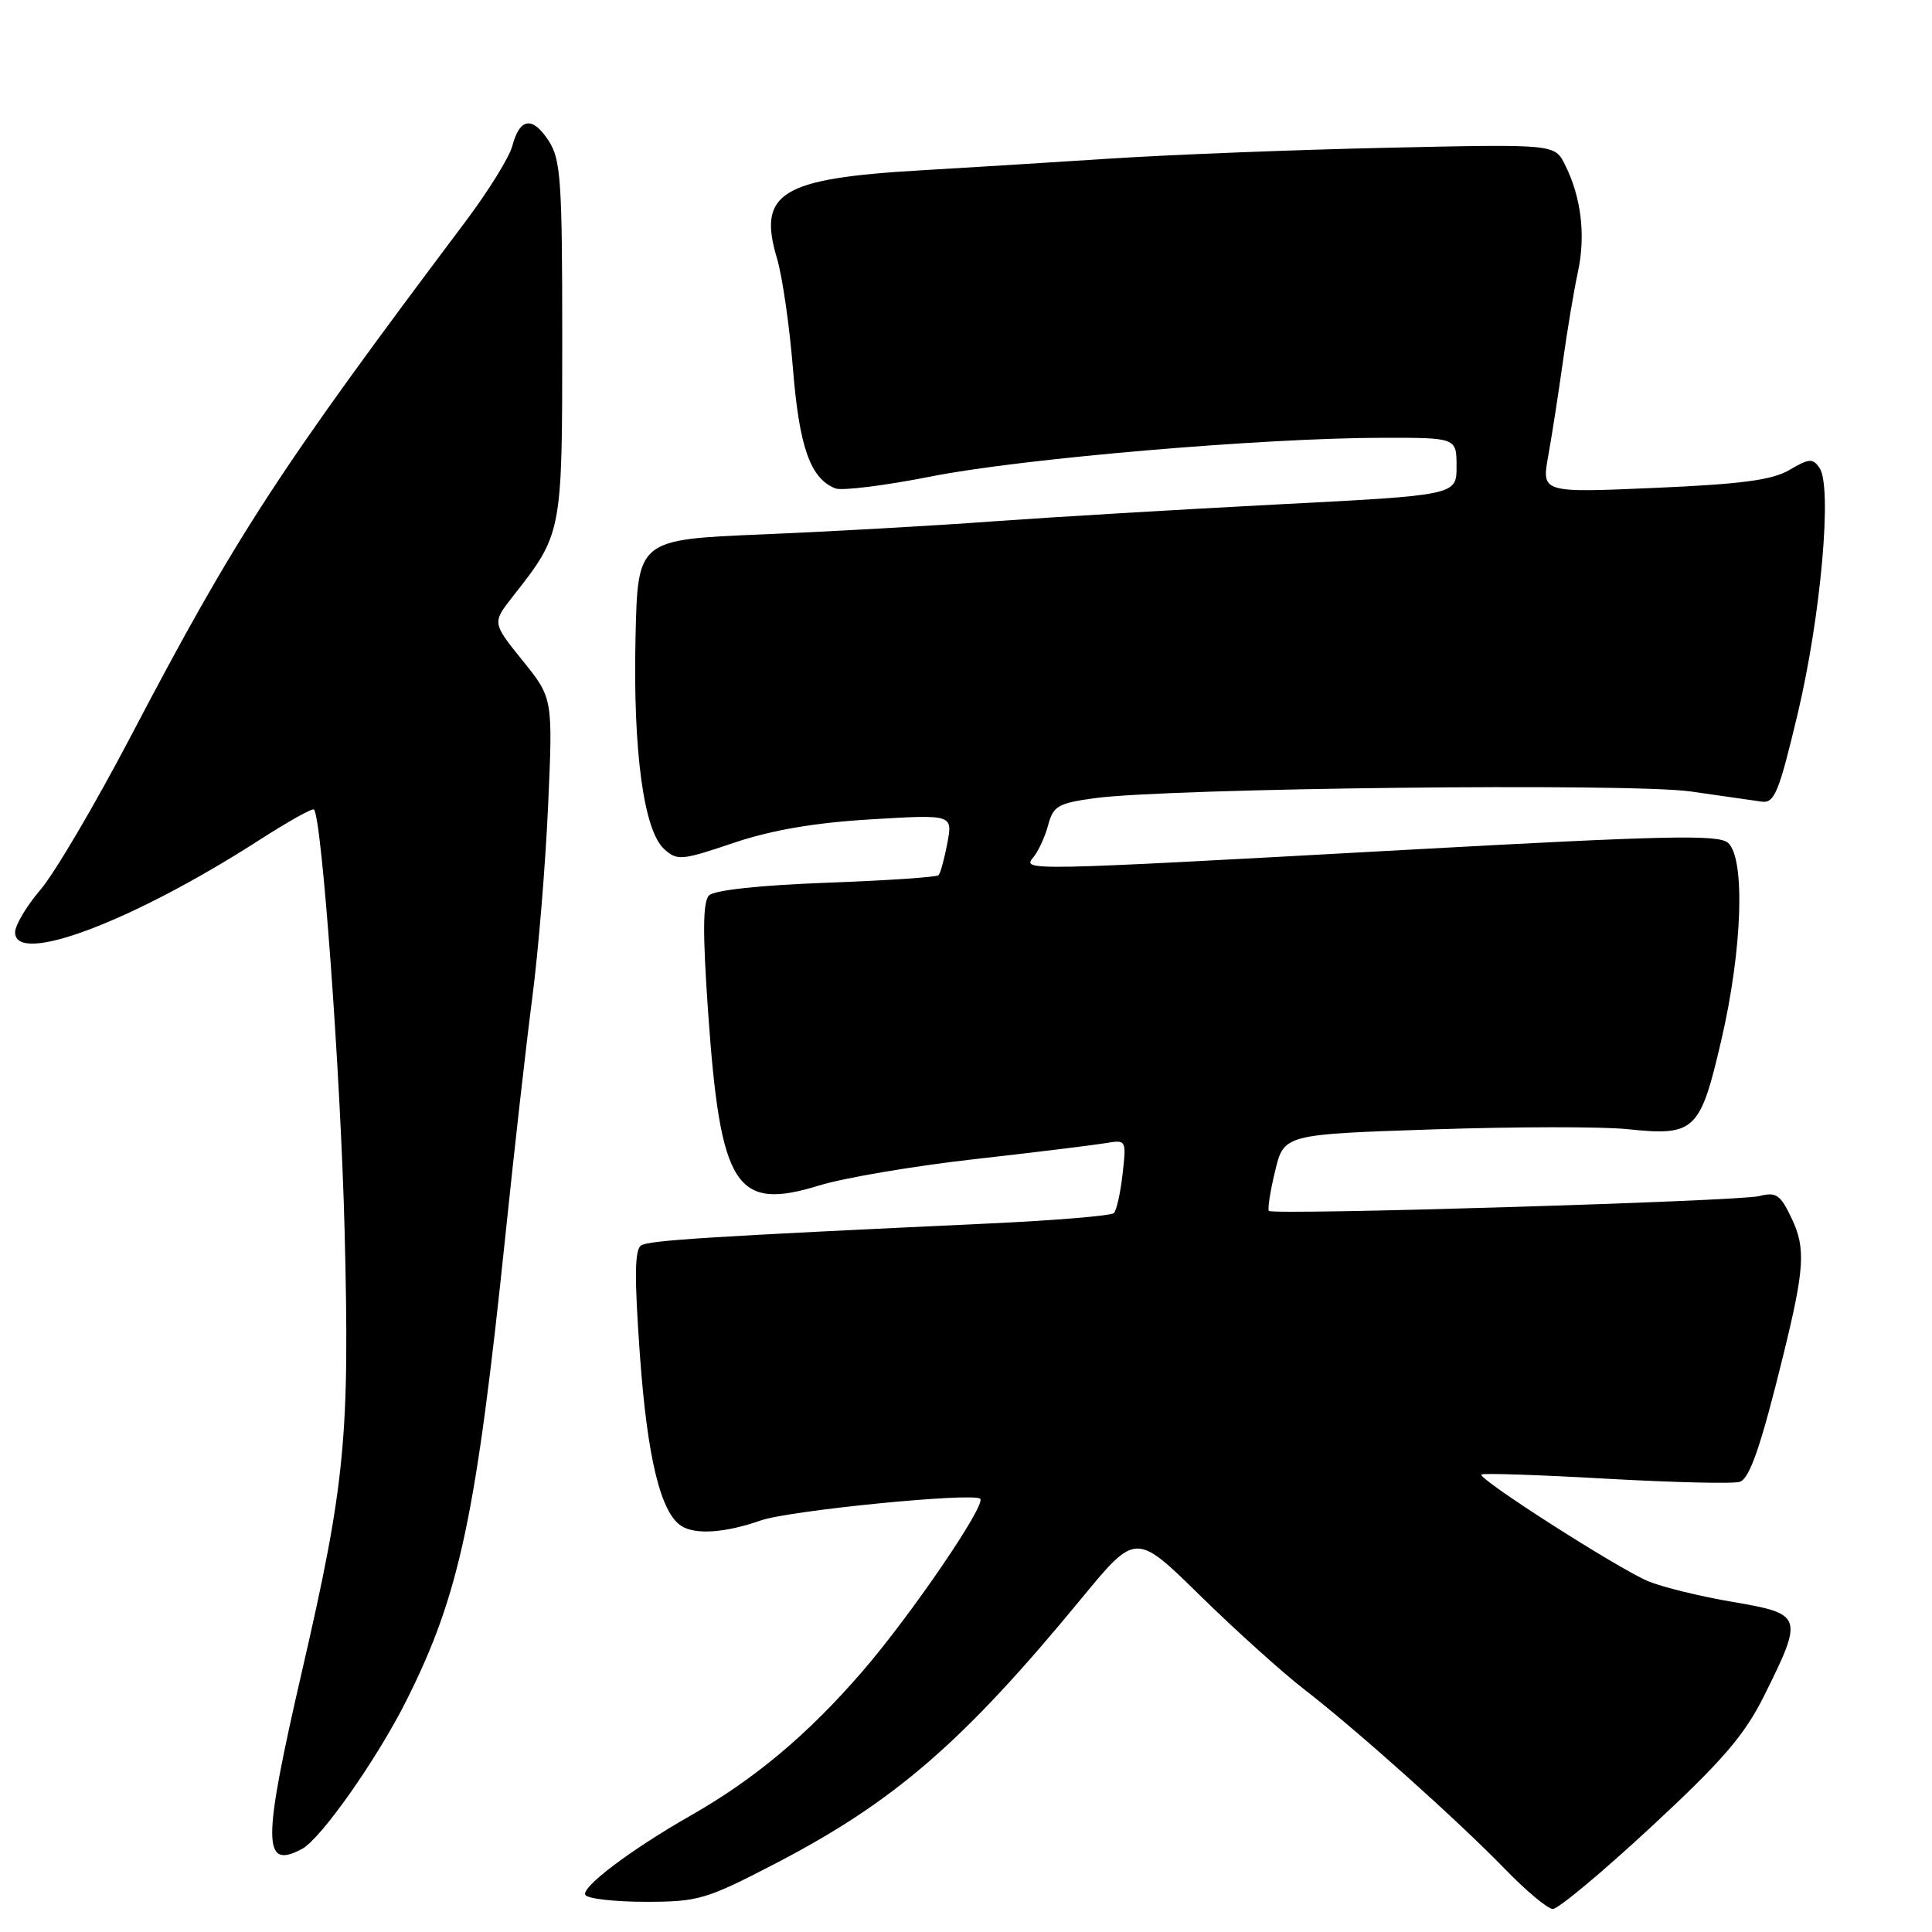<?xml version="1.0" encoding="UTF-8" standalone="no"?>
<!DOCTYPE svg PUBLIC "-//W3C//DTD SVG 1.1//EN" "http://www.w3.org/Graphics/SVG/1.1/DTD/svg11.dtd" >
<svg xmlns="http://www.w3.org/2000/svg" xmlns:xlink="http://www.w3.org/1999/xlink" version="1.1" viewBox="0 0 256 256">
 <g >
 <path fill="currentColor"
d=" M 218.77 242.09 C 228.27 233.28 231.14 229.94 233.76 224.69 C 239.00 214.15 238.90 213.85 229.64 212.27 C 225.32 211.54 220.26 210.30 218.39 209.52 C 214.42 207.86 195.75 195.92 196.29 195.38 C 196.49 195.18 203.98 195.43 212.93 195.94 C 221.88 196.44 229.81 196.63 230.56 196.34 C 231.88 195.83 233.35 191.55 236.31 179.50 C 239.11 168.11 239.28 165.39 237.42 161.48 C 235.91 158.28 235.36 157.91 233.09 158.49 C 230.39 159.18 168.77 161.04 168.14 160.45 C 167.94 160.26 168.30 157.90 168.95 155.21 C 170.12 150.31 170.12 150.31 189.88 149.65 C 200.74 149.29 212.34 149.27 215.65 149.62 C 224.59 150.56 225.29 149.89 228.09 137.79 C 230.87 125.83 231.28 113.77 228.98 111.69 C 227.74 110.56 220.88 110.71 186.50 112.60 C 135.28 115.42 135.41 115.42 136.95 113.56 C 137.60 112.77 138.48 110.86 138.89 109.31 C 139.56 106.80 140.22 106.42 145.07 105.76 C 154.97 104.42 215.99 103.74 224.00 104.87 C 228.12 105.46 232.37 106.07 233.43 106.22 C 235.13 106.47 235.72 105.00 238.22 94.50 C 241.28 81.60 242.80 64.49 241.10 62.01 C 240.21 60.70 239.72 60.73 237.13 62.26 C 234.85 63.61 230.79 64.15 219.23 64.65 C 204.27 65.30 204.27 65.30 205.15 60.40 C 205.64 57.71 206.50 52.12 207.08 48.00 C 207.65 43.88 208.55 38.48 209.09 36.00 C 210.13 31.14 209.52 26.09 207.35 21.79 C 205.99 19.09 205.99 19.09 183.75 19.58 C 171.51 19.85 154.97 20.50 147.00 21.02 C 139.03 21.54 127.78 22.24 122.00 22.57 C 103.45 23.65 100.35 25.55 102.96 34.25 C 103.66 36.59 104.61 43.16 105.07 48.85 C 105.91 59.28 107.39 63.44 110.71 64.72 C 111.58 65.05 117.30 64.34 123.40 63.13 C 135.34 60.76 167.39 58.02 183.25 58.01 C 193.00 58.00 193.00 58.00 193.00 61.81 C 193.00 65.62 193.00 65.62 169.25 66.84 C 156.19 67.52 139.20 68.53 131.50 69.09 C 123.80 69.66 110.08 70.43 101.00 70.81 C 84.50 71.50 84.50 71.50 84.21 84.50 C 83.87 99.55 85.30 110.05 88.00 112.50 C 89.73 114.07 90.30 114.02 97.17 111.70 C 102.23 109.99 107.87 109.02 115.37 108.57 C 126.24 107.92 126.24 107.92 125.53 111.71 C 125.14 113.79 124.61 115.71 124.36 115.97 C 124.10 116.23 117.41 116.68 109.50 116.97 C 100.76 117.29 94.65 117.95 93.96 118.64 C 93.12 119.48 93.09 123.55 93.83 134.14 C 95.46 157.36 97.47 160.50 108.55 157.08 C 111.82 156.07 121.03 154.51 129.00 153.61 C 136.97 152.71 144.80 151.75 146.38 151.49 C 149.26 151.00 149.26 151.00 148.75 155.55 C 148.47 158.05 147.95 160.39 147.59 160.74 C 147.24 161.09 139.87 161.71 131.23 162.11 C 94.15 163.84 86.06 164.34 84.96 165.02 C 84.08 165.57 84.05 169.21 84.80 179.68 C 85.78 193.22 87.55 200.46 90.29 202.20 C 92.16 203.39 96.08 203.12 100.83 201.46 C 104.64 200.14 128.89 197.74 129.88 198.59 C 130.73 199.34 120.67 214.08 114.23 221.52 C 107.03 229.84 100.00 235.74 91.50 240.58 C 83.63 245.06 76.95 250.10 77.56 251.09 C 77.87 251.59 81.46 252.00 85.55 252.00 C 92.53 252.00 93.57 251.69 102.74 246.93 C 118.54 238.72 127.63 230.84 143.32 211.78 C 150.50 203.06 150.50 203.06 159.00 211.40 C 163.68 215.99 169.88 221.58 172.79 223.83 C 179.80 229.25 193.17 241.22 199.46 247.70 C 202.23 250.56 205.06 252.92 205.75 252.95 C 206.44 252.98 212.30 248.09 218.77 242.09 Z  M 40.02 244.99 C 42.54 243.64 49.99 233.04 53.88 225.27 C 60.91 211.25 63.10 200.92 66.99 163.50 C 68.13 152.50 69.72 138.42 70.53 132.21 C 71.34 126.01 72.28 114.53 72.63 106.71 C 73.26 92.50 73.26 92.50 69.23 87.51 C 65.21 82.52 65.21 82.52 67.97 79.01 C 74.50 70.70 74.50 70.69 74.50 44.96 C 74.50 23.90 74.31 21.12 72.69 18.64 C 70.54 15.36 68.88 15.61 67.88 19.35 C 67.48 20.85 64.71 25.32 61.73 29.29 C 36.87 62.36 31.25 71.01 17.30 97.62 C 12.60 106.58 7.24 115.70 5.38 117.87 C 3.52 120.04 2.00 122.60 2.00 123.54 C 2.00 127.99 17.61 122.09 34.36 111.31 C 38.14 108.88 41.39 107.06 41.60 107.26 C 42.65 108.31 45.14 142.45 45.66 163.00 C 46.35 190.28 45.75 196.57 40.06 221.25 C 34.75 244.26 34.74 247.81 40.02 244.99 Z "/>
</g>
</svg>